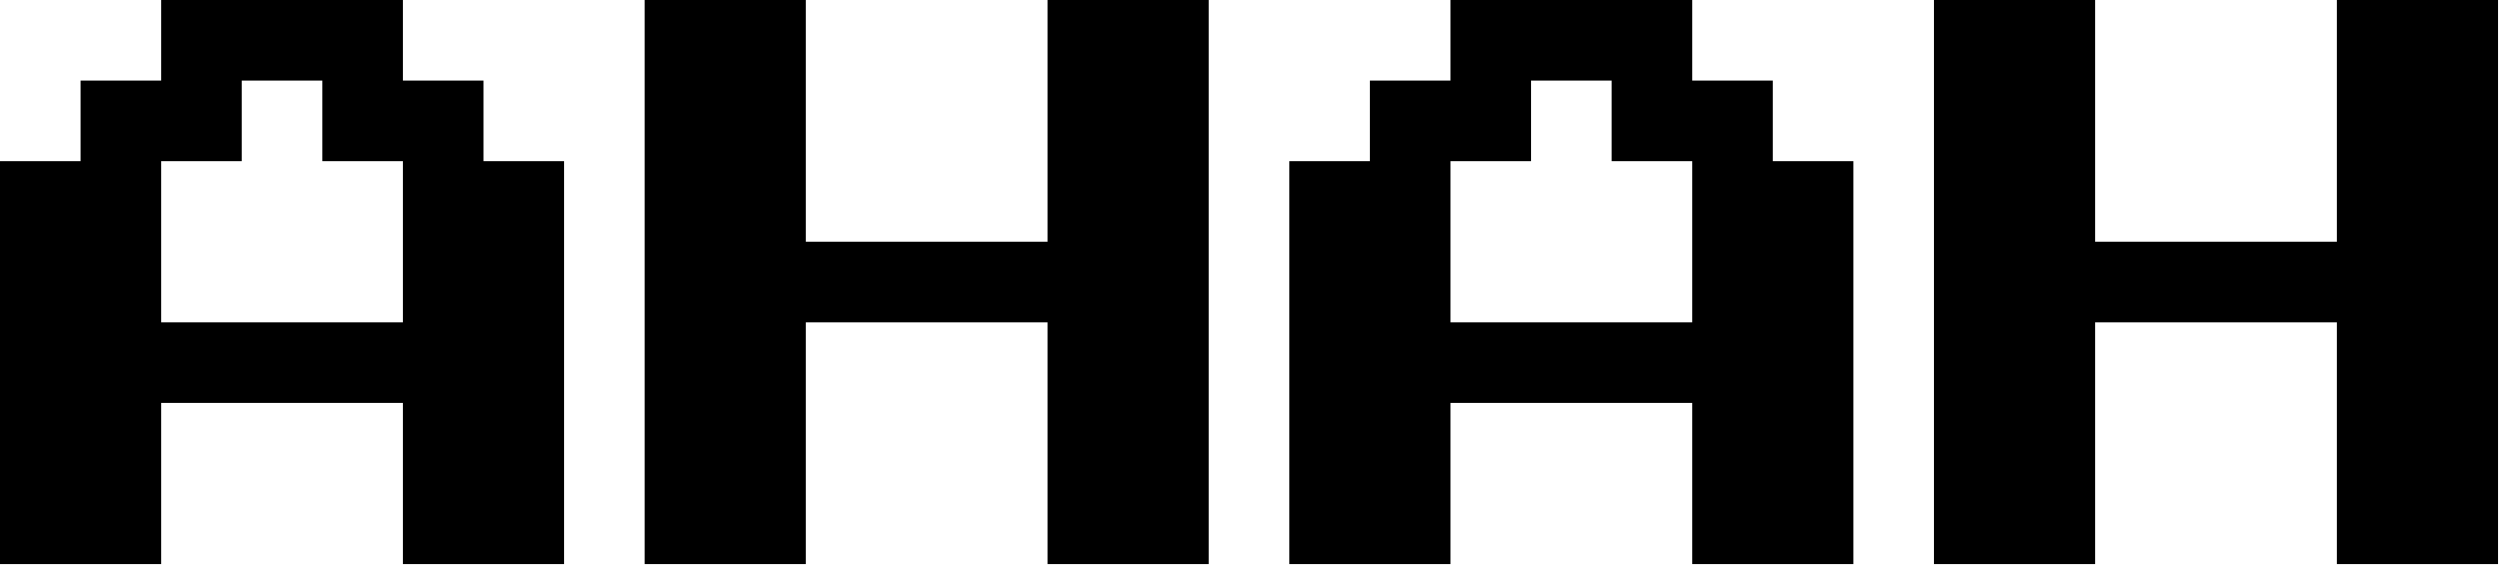 <svg width="159" height="36" viewBox="0 0 159 36" fill="none" xmlns="http://www.w3.org/2000/svg">
<path d="M0 35.875V10.25H5.125V5.125H10.25V0H25.625V5.125H30.75V10.25H35.875V35.875H25.625V25.625H10.25V35.875H0ZM10.25 20.5H25.625V10.25H20.5V5.125H15.375V10.25H10.25V20.5ZM41 35.875V0H51.25V15.375H66.625V0H76.875V35.875H66.625V20.5H51.25V35.875H41ZM82 35.875V10.25H87.125V5.125H92.25V0H107.625V5.125H112.75V10.25H117.875V35.875H107.625V25.625H92.25V35.875H82ZM92.25 20.5H107.625V10.25H102.5V5.125H97.375V10.25H92.25V20.5ZM123 35.875V0H133.25V15.375H148.625V0H158.875V35.875H148.625V20.5H133.25V35.875H123Z" fill="black"/>
</svg>
